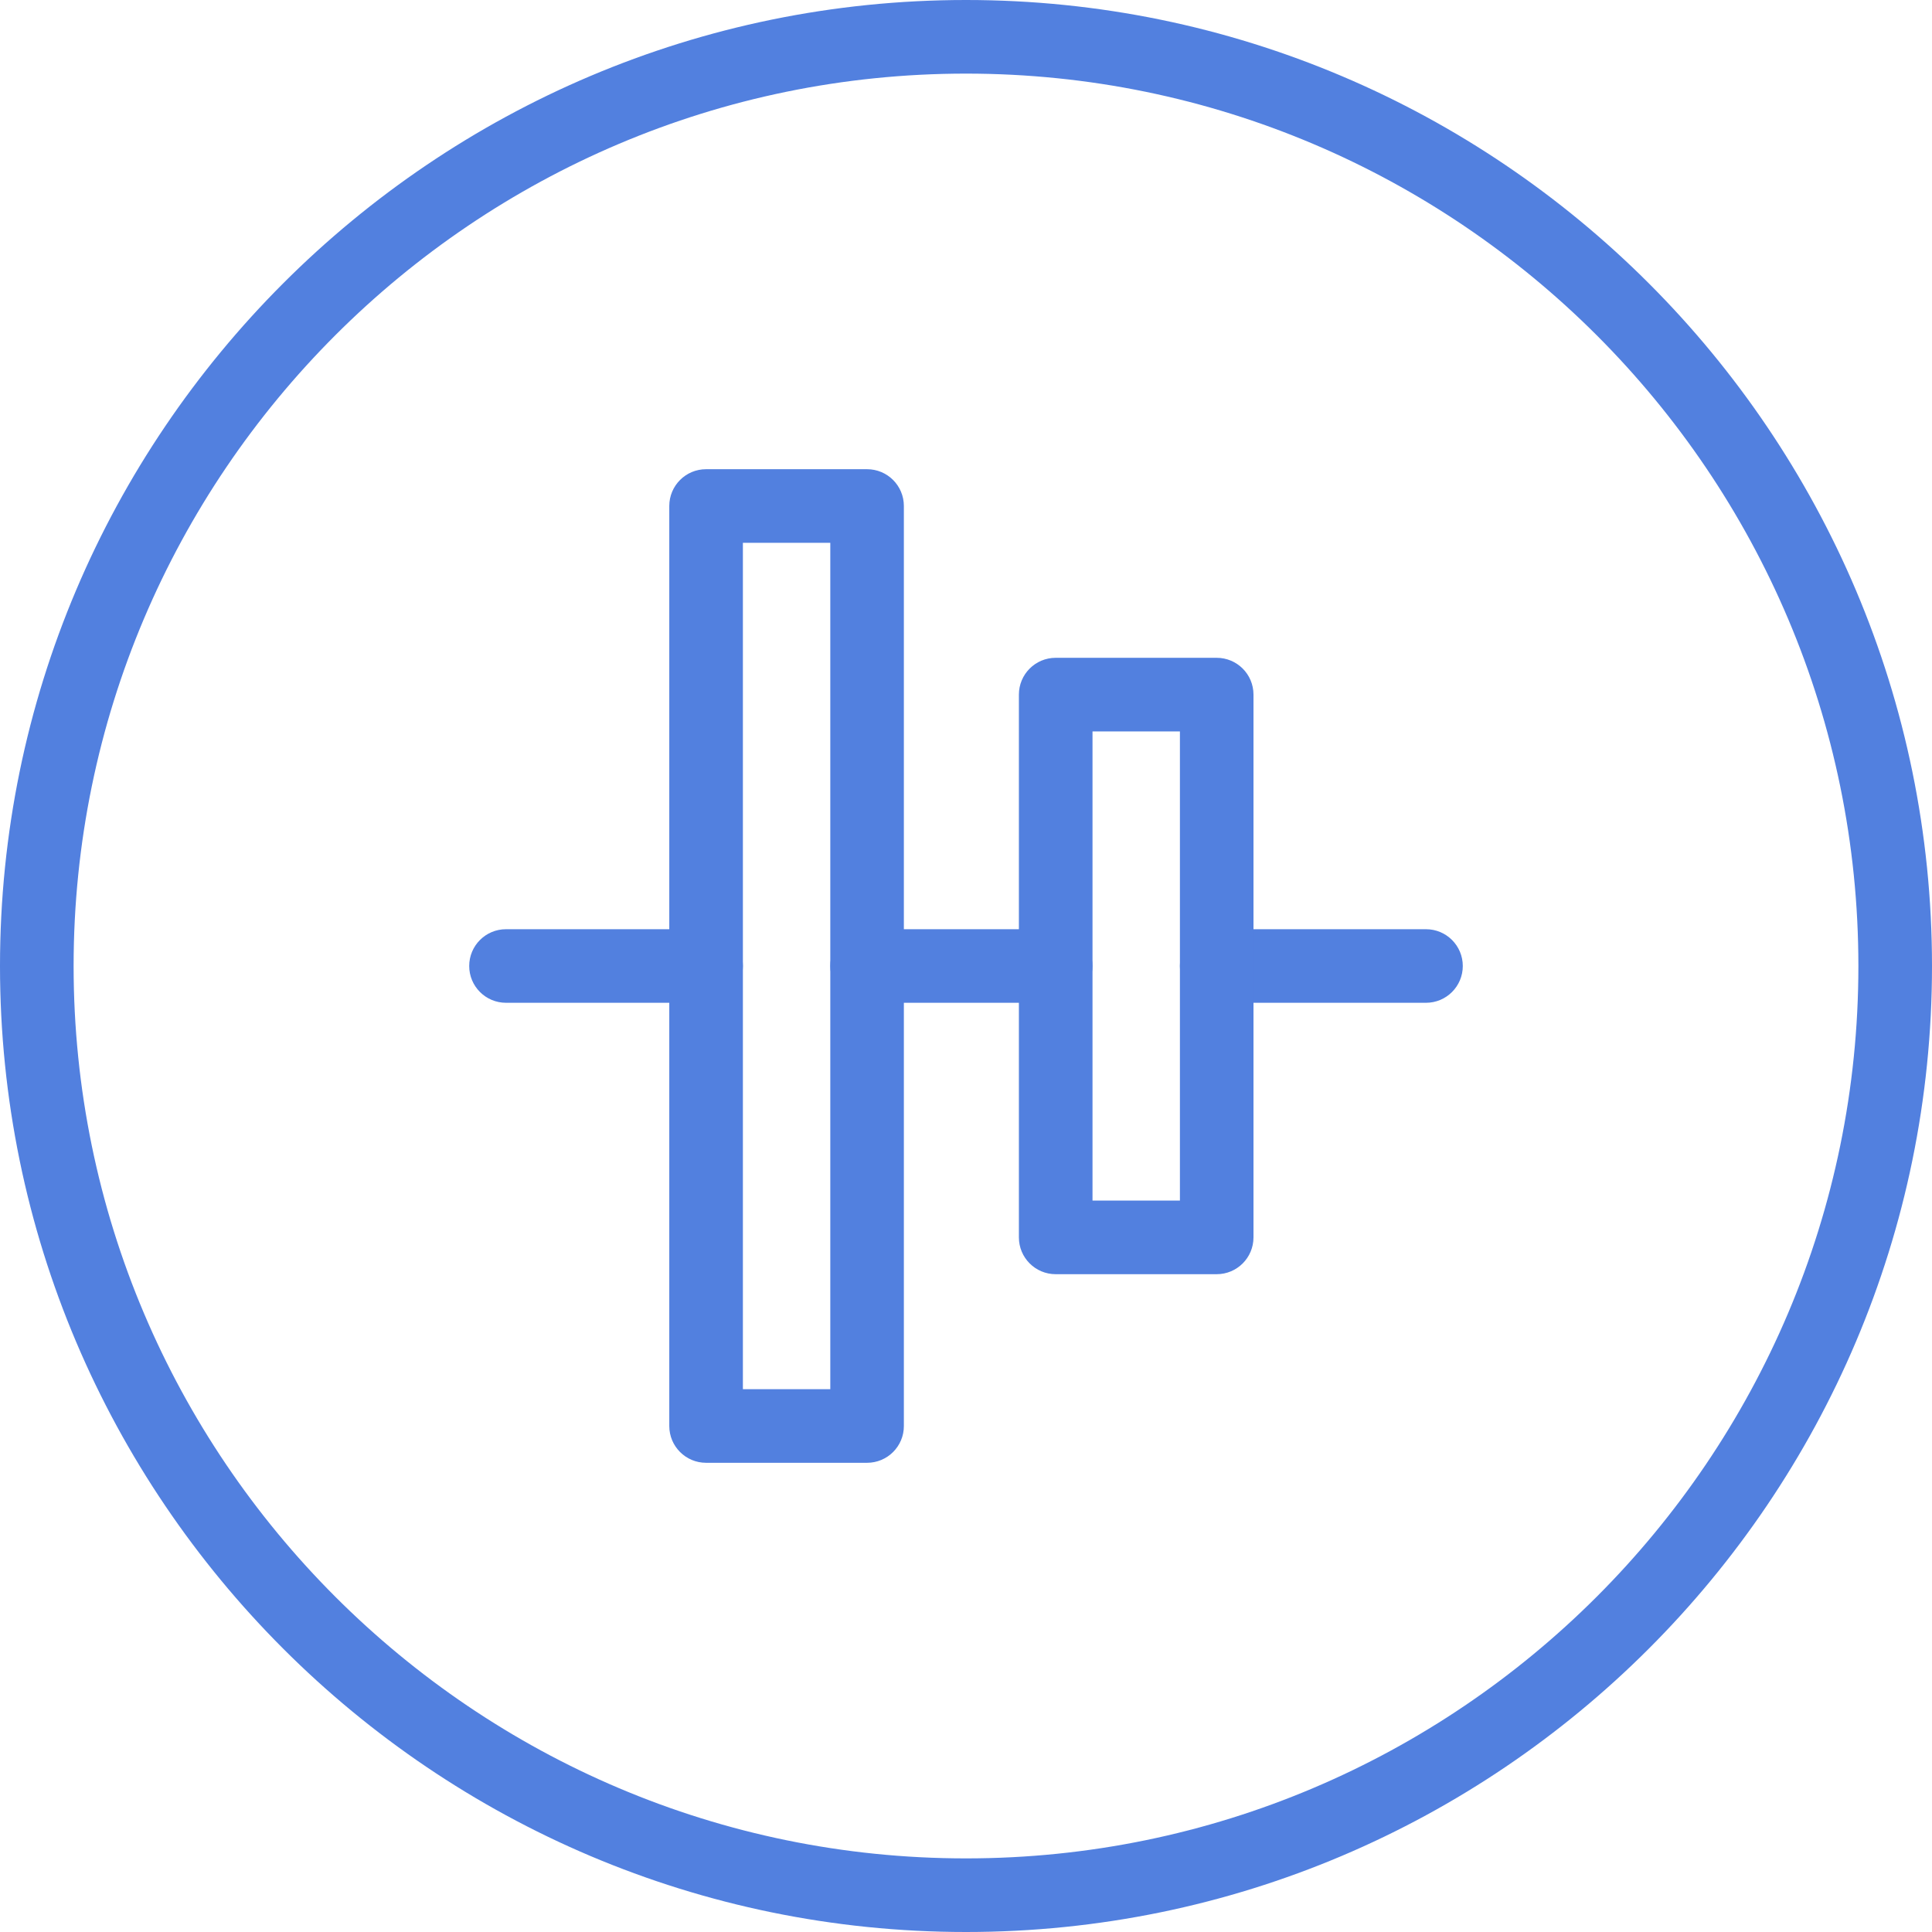 <?xml version="1.0" encoding="iso-8859-1"?>
<!-- Generator: Adobe Illustrator 21.1.0, SVG Export Plug-In . SVG Version: 6.00 Build 0)  -->
<svg version="1.1" xmlns="http://www.w3.org/2000/svg" xmlns:xlink="http://www.w3.org/1999/xlink" x="0px" y="0px"
	 viewBox="0 0 50 50" style="enable-background:new 0 0 50 50;" xml:space="preserve">
<g id="AlignMiddle">
	<path style="fill:#5280DF;" d="M25,50C11.215,50,0,38.785,0,25C0,11.215,11.215,0,25,0c13.785,0,25,11.215,25,25
		C50,38.785,38.785,50,25,50z M25,1.905C12.265,1.905,1.905,12.265,1.905,25S12.265,48.095,25,48.095S48.095,37.735,48.095,25
		S37.735,1.905,25,1.905z"/>
	<path style="fill:#5280DF;" d="M36.905,25.952h-5.417c-0.526,0-0.952-0.426-0.952-0.952s0.426-0.952,0.952-0.952h5.417
		c0.526,0,0.952,0.426,0.952,0.952S37.431,25.952,36.905,25.952z"/>
	<path style="fill:#5280DF;" d="M27.321,25.952H22.44c-0.526,0-0.952-0.426-0.952-0.952s0.426-0.952,0.952-0.952h4.881
		c0.526,0,0.952,0.426,0.952,0.952S27.847,25.952,27.321,25.952z"/>
	<path style="fill:#5280DF;" d="M18.274,25.952h-5.179c-0.526,0-0.952-0.426-0.952-0.952s0.426-0.952,0.952-0.952h5.179
		c0.526,0,0.952,0.426,0.952,0.952S18.8,25.952,18.274,25.952z"/>
	<path style="fill:#5280DF;" d="M22.44,37.857h-4.167c-0.526,0-0.952-0.426-0.952-0.952v-23.81c0-0.526,0.426-0.952,0.952-0.952
		h4.167c0.526,0,0.952,0.426,0.952,0.952v23.81C23.393,37.431,22.966,37.857,22.44,37.857z M19.226,35.952h2.262V14.048h-2.262
		V35.952z"/>
	<path style="fill:#5280DF;" d="M31.488,32.976h-4.167c-0.526,0-0.952-0.426-0.952-0.952V17.976c0-0.526,0.426-0.952,0.952-0.952
		h4.167c0.526,0,0.952,0.426,0.952,0.952v14.048C32.44,32.55,32.014,32.976,31.488,32.976z M28.274,31.071h2.262V18.929h-2.262
		V31.071z"/>
</g>
<g id="Layer_1">
</g>
</svg>
